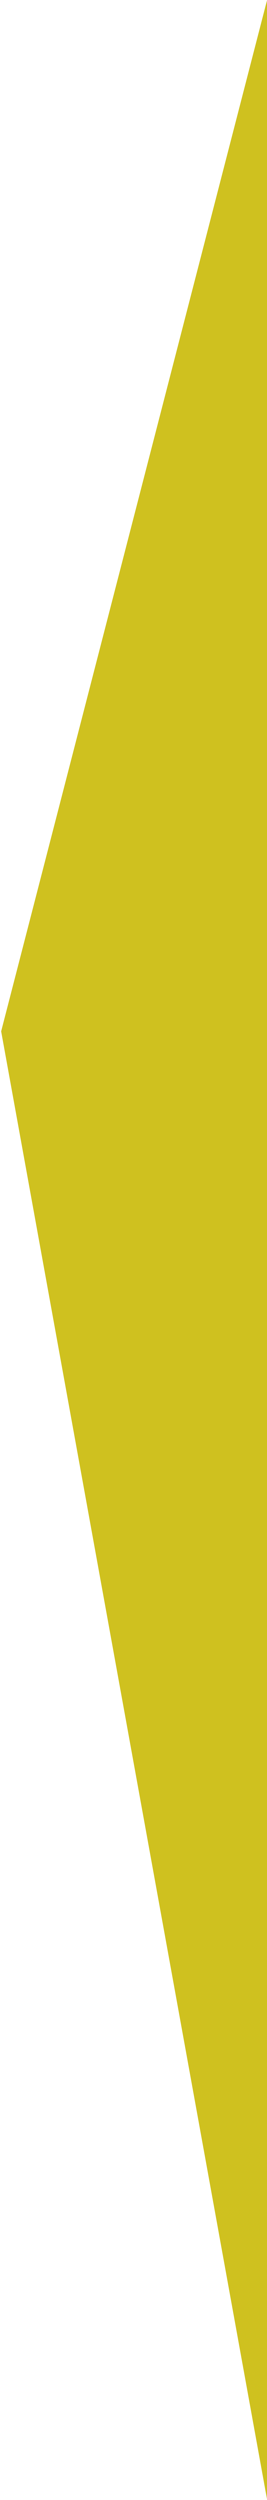 <?xml version="1.0" encoding="UTF-8"?>
<svg width="218px" height="2035px" viewBox="0 0 218 2035" version="1.1" xmlns="http://www.w3.org/2000/svg" xmlns:xlink="http://www.w3.org/1999/xlink">
    <!-- Generator: Sketch 43.2 (39069) - http://www.bohemiancoding.com/sketch -->
    <title>Path 2</title>
    <desc>Created with Sketch.</desc>
    <defs></defs>
    <g id="Page-1" stroke="none" stroke-width="1" fill="none" fill-rule="evenodd">
        <g id="Desktop-HD" transform="translate(-1222, -3331)" fill="#CFC11F">
            <polygon id="Path-2" transform="translate(1559.357, 3921.562) rotate(-345) translate(-1559.357, -3921.562) " points="1283.246 2458.598 1298.832 4249.097 1835.468 5384.527"></polygon>
        </g>
    </g>
</svg>